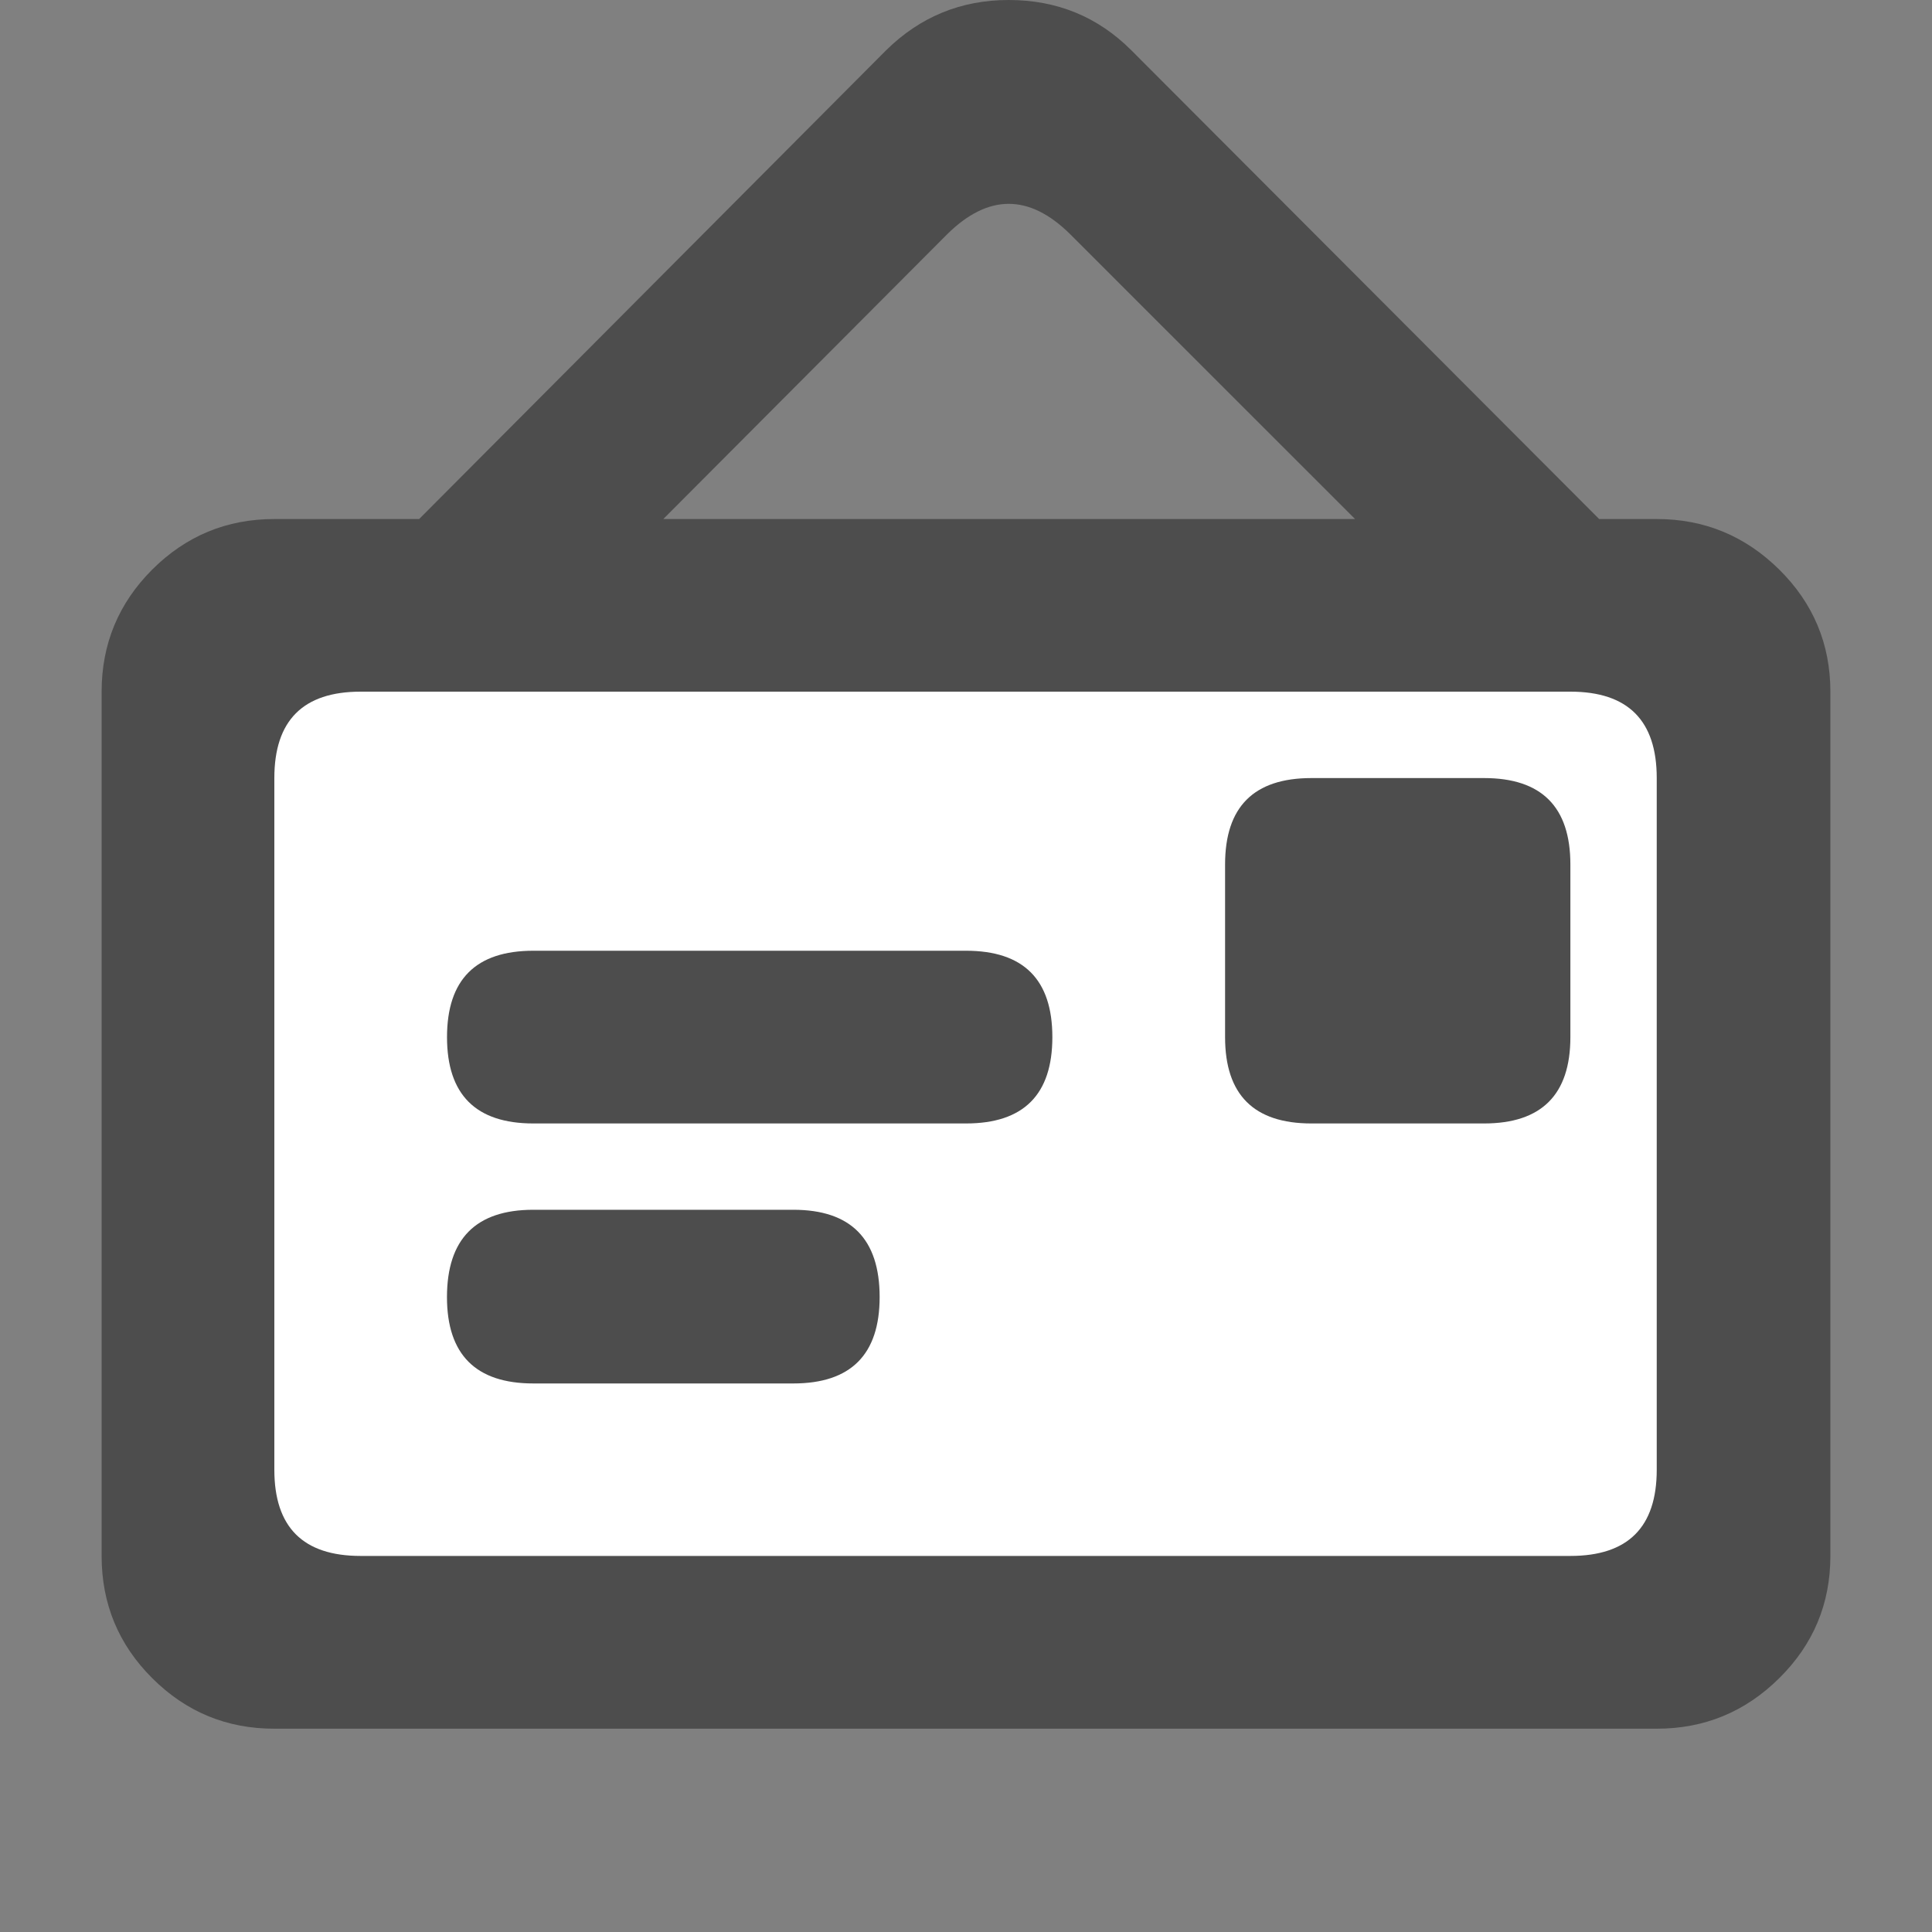 <?xml version="1.0" encoding="utf-8"?>
<!-- Generator: Adobe Illustrator 15.0.2, SVG Export Plug-In . SVG Version: 6.00 Build 0)  -->
<!DOCTYPE svg PUBLIC "-//W3C//DTD SVG 1.1//EN" "http://www.w3.org/Graphics/SVG/1.1/DTD/svg11.dtd">
<svg version="1.1" id="Layer_1" xmlns="http://www.w3.org/2000/svg" xmlns:xlink="http://www.w3.org/1999/xlink" x="0px" y="0px"
	 width="40px" height="40px" viewBox="0 0 40 40" enable-background="new 0 0 40 40" xml:space="preserve">
<rect x="0" y="0" width="40" height="40" fill="#808080" stroke="none"/>
<rect x="4.14" y="13.092" fill="#FFFFFF" width="31.563" height="20.453"/>
<path fill="#4D4D4D" d="M23.422,1.04l9.687,9.706h1.193c0.985,0,1.831,0.35,2.536,1.047c0.705,0.698,1.058,1.542,1.058,2.527v17.895
	c0,0.988-0.353,1.832-1.058,2.529c-0.705,0.699-1.551,1.047-2.536,1.047H5.68c-0.988,0-1.829-0.348-2.529-1.047
	c-0.699-0.697-1.047-1.541-1.047-2.529V14.32c0-0.985,0.349-1.829,1.047-2.527c0.7-0.698,1.541-1.047,2.529-1.047h2.998l9.669-9.706
	C19.051,0.347,19.897,0,20.883,0C21.883,0,22.729,0.347,23.422,1.04z M7.466,14.32c-1.191,0-1.786,0.597-1.786,1.789v14.32
	c0,1.191,0.595,1.785,1.786,1.785h25.047c1.192,0,1.788-0.594,1.788-1.785v-14.32c0-1.192-0.596-1.789-1.788-1.789H7.466z
	 M11.042,19.684H20c1.192,0,1.788,0.596,1.788,1.789c0,1.191-0.596,1.787-1.788,1.787h-8.957c-1.191,0-1.788-0.596-1.788-1.787
	C9.255,20.28,9.852,19.684,11.042,19.684z M11.042,25.047h5.383c1.19,0,1.787,0.604,1.787,1.807c0,1.191-0.597,1.789-1.787,1.789
	h-5.383c-1.191,0-1.788-0.598-1.788-1.789C9.255,25.65,9.852,25.047,11.042,25.047z M28.055,10.746l-5.902-5.901
	c-0.845-0.833-1.691-0.833-2.538,0l-5.882,5.901H28.055z M27.151,16.109h3.575c1.189,0,1.787,0.595,1.787,1.788v3.576
	c0,1.191-0.598,1.787-1.787,1.787h-3.575c-1.193,0-1.787-0.596-1.787-1.787v-3.576C25.364,16.705,25.958,16.109,27.151,16.109z"/>
</svg>
